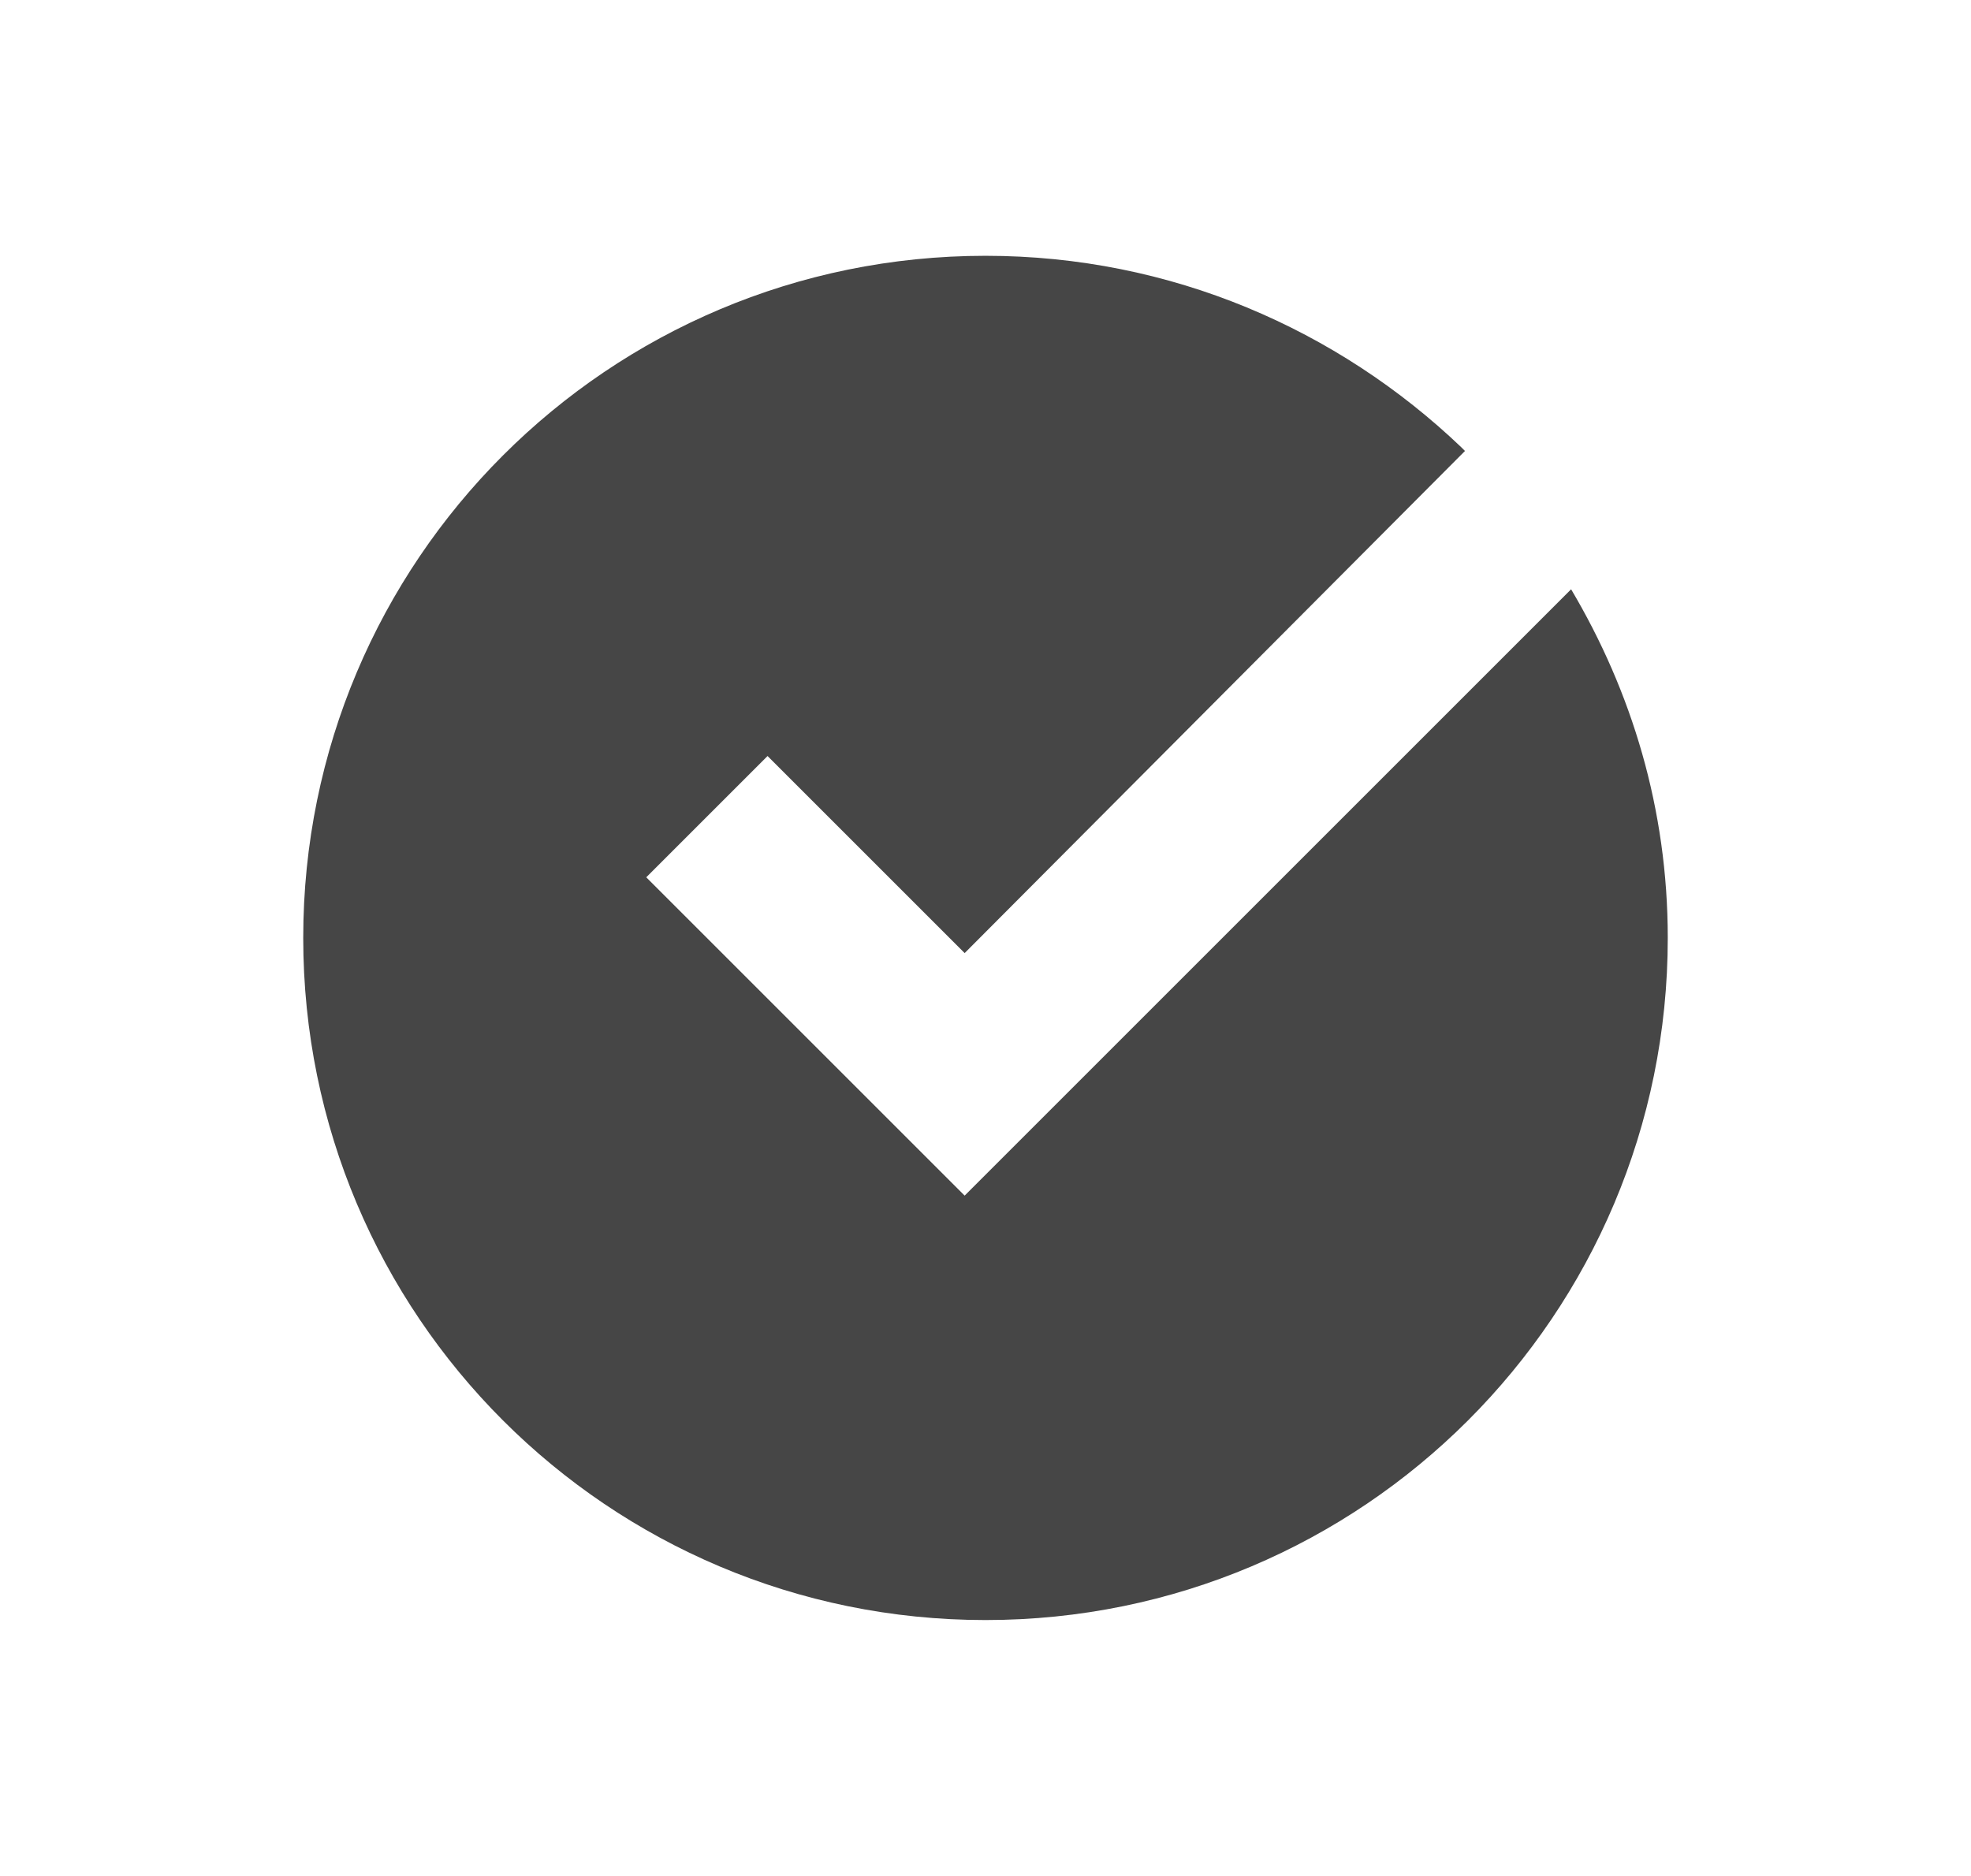 <?xml version="1.0" encoding="utf-8"?>
<!-- Generator: Adobe Illustrator 22.0.1, SVG Export Plug-In . SVG Version: 6.00 Build 0)  -->
<svg version="1.1" id="Layer_1" xmlns="http://www.w3.org/2000/svg" xmlns:xlink="http://www.w3.org/1999/xlink" x="0px" y="0px"
	 viewBox="0 0 104 99" style="enable-background:new 0 0 104 99;" xml:space="preserve">
<style type="text/css">
	.st0{fill:#E0301E;}
	.st1{fill:#D04A02;}
	.st2{fill:#2D2D2D;}
	.st3{fill:#7D7D7D;}
	.st4{fill:#464646;}
	.st5{fill:#DB536A;}
	.st6{fill:#FFFFFF;}
</style>
<path id="Fill-v2_7_" class="st4" d="M50.9,63.1L34.1,46.3l6.4-6.4l10.4,10.4l26.4-26.5c-0.1-0.1-0.1-0.1-0.2-0.2
	C70.6,17.4,61.8,13.5,52,13.5c-19.9,0-36,16.1-36,36c0,19.9,16.1,36,36,36c19.9,0,36-16.1,36-36c0-6.8-1.9-13-5.1-18.4L50.9,63.1z"
	/>
</svg>
